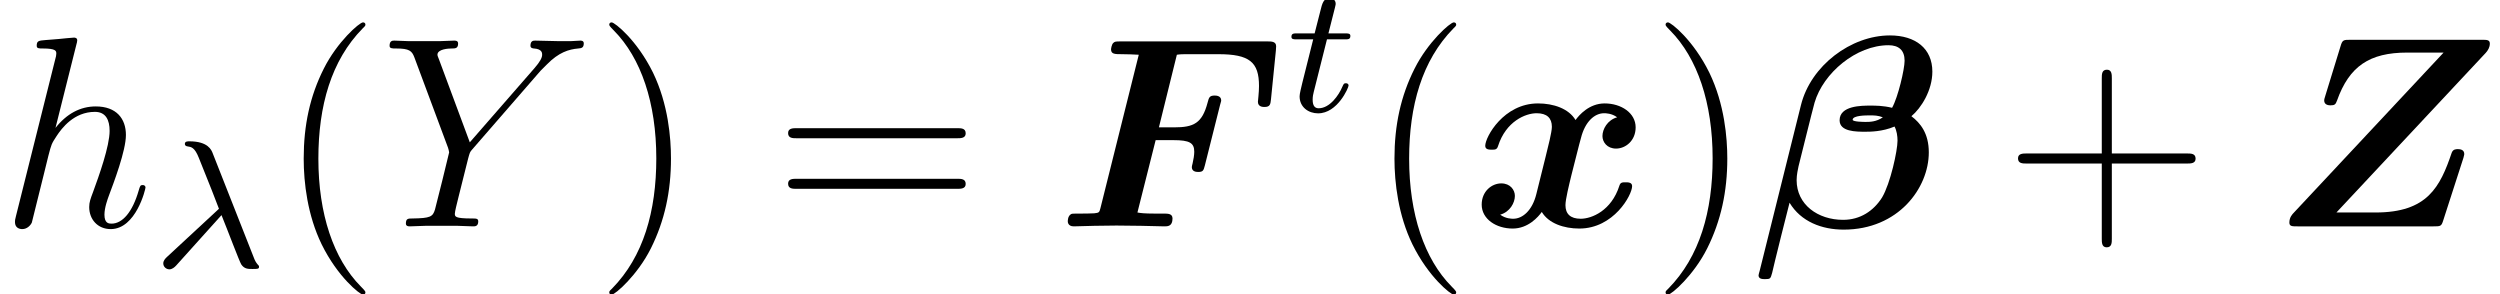 <?xml version='1.0' encoding='UTF-8'?>
<!-- This file was generated by dvisvgm 2.6.3 -->
<svg version='1.1' xmlns='http://www.w3.org/2000/svg' xmlns:xlink='http://www.w3.org/1999/xlink' width='109.888pt' height='12.939pt' viewBox='0 -9.95 109.888 12.939'>
<defs>
<path id='g3-40' d='M3.885 2.905C3.885 2.869 3.885 2.845 3.682 2.642C2.487 1.435 1.817 -0.538 1.817 -2.977C1.817 -5.296 2.379 -7.293 3.766 -8.703C3.885 -8.811 3.885 -8.835 3.885 -8.871C3.885 -8.942 3.826 -8.966 3.778 -8.966C3.622 -8.966 2.642 -8.106 2.056 -6.934C1.447 -5.727 1.172 -4.447 1.172 -2.977C1.172 -1.913 1.339 -0.49 1.961 0.789C2.666 2.224 3.646 3.001 3.778 3.001C3.826 3.001 3.885 2.977 3.885 2.905Z'/>
<path id='g3-41' d='M3.371 -2.977C3.371 -3.885 3.252 -5.368 2.582 -6.755C1.877 -8.189 0.897 -8.966 0.765 -8.966C0.717 -8.966 0.658 -8.942 0.658 -8.871C0.658 -8.835 0.658 -8.811 0.861 -8.608C2.056 -7.4 2.726 -5.428 2.726 -2.989C2.726 -0.669 2.164 1.327 0.777 2.738C0.658 2.845 0.658 2.869 0.658 2.905C0.658 2.977 0.717 3.001 0.765 3.001C0.921 3.001 1.901 2.14 2.487 0.968C3.096 -0.251 3.371 -1.542 3.371 -2.977Z'/>
<path id='g3-43' d='M4.77 -2.762H8.07C8.237 -2.762 8.452 -2.762 8.452 -2.977C8.452 -3.204 8.249 -3.204 8.07 -3.204H4.77V-6.504C4.77 -6.671 4.77 -6.886 4.555 -6.886C4.328 -6.886 4.328 -6.683 4.328 -6.504V-3.204H1.028C0.861 -3.204 0.646 -3.204 0.646 -2.989C0.646 -2.762 0.849 -2.762 1.028 -2.762H4.328V0.538C4.328 0.705 4.328 0.921 4.543 0.921C4.77 0.921 4.77 0.717 4.77 0.538V-2.762Z'/>
<path id='g3-61' d='M8.07 -3.873C8.237 -3.873 8.452 -3.873 8.452 -4.089C8.452 -4.316 8.249 -4.316 8.07 -4.316H1.028C0.861 -4.316 0.646 -4.316 0.646 -4.101C0.646 -3.873 0.849 -3.873 1.028 -3.873H8.07ZM8.07 -1.65C8.237 -1.65 8.452 -1.65 8.452 -1.865C8.452 -2.092 8.249 -2.092 8.07 -2.092H1.028C0.861 -2.092 0.646 -2.092 0.646 -1.877C0.646 -1.65 0.849 -1.65 1.028 -1.65H8.07Z'/>
<path id='g0-12' d='M0.239 1.961C0.227 1.985 0.191 2.14 0.191 2.152C0.191 2.319 0.371 2.319 0.478 2.319C0.717 2.319 0.717 2.295 0.789 2.044C0.825 1.853 1.542 -1.016 1.554 -1.04C2.056 -0.203 2.977 0.143 3.933 0.143C6.336 0.143 7.675 -1.686 7.675 -3.252C7.675 -4.089 7.305 -4.543 6.91 -4.842C7.34 -5.2 7.831 -5.978 7.831 -6.802C7.831 -7.819 7.089 -8.393 5.966 -8.393C4.256 -8.393 2.487 -7.066 2.056 -5.332L0.239 1.961ZM5.655 -4.794C5.368 -4.591 5.069 -4.591 4.902 -4.591C4.854 -4.591 4.328 -4.591 4.328 -4.686C4.328 -4.878 4.914 -4.878 5.069 -4.878C5.284 -4.878 5.428 -4.878 5.655 -4.794ZM6.061 -5.212C5.667 -5.308 5.332 -5.308 5.105 -5.308C4.722 -5.308 3.754 -5.308 3.754 -4.663C3.754 -4.16 4.471 -4.16 4.89 -4.16C5.093 -4.16 5.631 -4.16 6.169 -4.388C6.265 -4.208 6.3 -3.969 6.3 -3.766C6.3 -3.335 5.99 -1.889 5.619 -1.267C5.248 -0.681 4.663 -0.287 3.909 -0.287C2.798 -0.287 1.865 -0.956 1.865 -2.032C1.865 -2.271 1.925 -2.523 1.949 -2.642C2.128 -3.347 2.511 -4.914 2.654 -5.44C3.037 -6.743 4.483 -7.962 5.906 -7.962C6.348 -7.962 6.611 -7.747 6.611 -7.281C6.611 -6.91 6.324 -5.679 6.061 -5.212Z'/>
<path id='g0-70' d='M4.376 -3.79H5.153C5.87 -3.79 6.073 -3.67 6.073 -3.276C6.073 -3.144 6.037 -2.917 6.001 -2.774C5.978 -2.69 5.966 -2.63 5.966 -2.606C5.966 -2.427 6.121 -2.391 6.241 -2.391C6.468 -2.391 6.48 -2.463 6.539 -2.678L7.209 -5.344C7.257 -5.499 7.257 -5.523 7.257 -5.535C7.257 -5.75 7.018 -5.75 6.97 -5.75C6.743 -5.75 6.719 -5.667 6.659 -5.44C6.42 -4.531 6.049 -4.352 5.189 -4.352H4.519L5.308 -7.544C5.464 -7.568 5.595 -7.568 5.715 -7.568H7.137C8.5 -7.568 8.919 -7.221 8.919 -6.169C8.919 -5.882 8.871 -5.523 8.871 -5.475C8.871 -5.248 9.098 -5.248 9.158 -5.248C9.409 -5.248 9.421 -5.368 9.445 -5.583L9.66 -7.723L9.672 -7.914C9.672 -8.13 9.468 -8.13 9.277 -8.13H2.845C2.594 -8.13 2.582 -8.118 2.523 -8.07C2.439 -8.01 2.415 -7.795 2.415 -7.783C2.415 -7.568 2.582 -7.568 2.905 -7.568C3.156 -7.568 3.383 -7.556 3.634 -7.544L1.949 -0.801C1.901 -0.61 1.889 -0.598 1.674 -0.574C1.47 -0.562 1.231 -0.562 1.04 -0.562C0.729 -0.562 0.705 -0.562 0.658 -0.538C0.514 -0.454 0.514 -0.263 0.514 -0.215C0.514 -0.203 0.514 0 0.777 0C1.076 0 1.387 -0.024 1.686 -0.024C2.008 -0.024 2.331 -0.036 2.654 -0.036C3.013 -0.036 3.371 -0.024 3.73 -0.024C4.077 -0.024 4.423 0 4.758 0C4.902 0 5.117 0 5.117 -0.347C5.117 -0.562 4.914 -0.562 4.722 -0.562H4.328C3.873 -0.562 3.694 -0.586 3.575 -0.61L4.376 -3.79Z'/>
<path id='g0-90' d='M9.445 -7.627C9.54 -7.735 9.624 -7.867 9.624 -8.034S9.492 -8.201 9.277 -8.201H3.503C3.192 -8.201 3.144 -8.201 3.061 -7.914L2.403 -5.774C2.343 -5.595 2.343 -5.559 2.343 -5.535C2.343 -5.332 2.546 -5.32 2.618 -5.32C2.798 -5.32 2.845 -5.356 2.905 -5.523C3.443 -7.042 4.34 -7.639 5.99 -7.639H7.592L1.028 -0.622C0.933 -0.526 0.813 -0.395 0.813 -0.167C0.813 0 0.933 0 1.172 0H7.149C7.46 0 7.496 0 7.58 -0.275L8.464 -3.013C8.5 -3.144 8.5 -3.168 8.5 -3.18C8.5 -3.359 8.345 -3.395 8.225 -3.395C8.141 -3.395 8.01 -3.395 7.95 -3.24C7.436 -1.722 6.874 -0.61 4.603 -0.61H2.881L9.445 -7.627Z'/>
<path id='g0-120' d='M6.408 -4.794C5.978 -4.674 5.762 -4.268 5.762 -3.969C5.762 -3.706 5.966 -3.419 6.36 -3.419C6.779 -3.419 7.221 -3.766 7.221 -4.352C7.221 -4.985 6.587 -5.404 5.858 -5.404C5.177 -5.404 4.734 -4.89 4.579 -4.674C4.28 -5.177 3.61 -5.404 2.929 -5.404C1.423 -5.404 0.61 -3.933 0.61 -3.539C0.61 -3.371 0.789 -3.371 0.897 -3.371C1.04 -3.371 1.124 -3.371 1.172 -3.527C1.518 -4.615 2.379 -4.973 2.869 -4.973C3.324 -4.973 3.539 -4.758 3.539 -4.376C3.539 -4.148 3.371 -3.491 3.264 -3.061L2.857 -1.423C2.678 -0.693 2.248 -0.335 1.841 -0.335C1.781 -0.335 1.506 -0.335 1.267 -0.514C1.698 -0.634 1.913 -1.04 1.913 -1.339C1.913 -1.602 1.71 -1.889 1.315 -1.889C0.897 -1.889 0.454 -1.542 0.454 -0.956C0.454 -0.323 1.088 0.096 1.817 0.096C2.499 0.096 2.941 -0.418 3.096 -0.634C3.395 -0.132 4.065 0.096 4.746 0.096C6.253 0.096 7.066 -1.375 7.066 -1.769C7.066 -1.937 6.886 -1.937 6.779 -1.937C6.635 -1.937 6.551 -1.937 6.504 -1.781C6.157 -0.693 5.296 -0.335 4.806 -0.335C4.352 -0.335 4.136 -0.55 4.136 -0.933C4.136 -1.184 4.292 -1.817 4.4 -2.26C4.483 -2.57 4.758 -3.694 4.818 -3.885C4.997 -4.603 5.416 -4.973 5.834 -4.973C5.894 -4.973 6.169 -4.973 6.408 -4.794Z'/>
<path id='g2-89' d='M7.03 -6.838L7.305 -7.113C7.831 -7.651 8.273 -7.783 8.691 -7.819C8.823 -7.831 8.931 -7.843 8.931 -8.046C8.931 -8.165 8.811 -8.165 8.787 -8.165C8.644 -8.165 8.488 -8.141 8.345 -8.141H7.855C7.508 -8.141 7.137 -8.165 6.802 -8.165C6.719 -8.165 6.587 -8.165 6.587 -7.938C6.587 -7.831 6.707 -7.819 6.743 -7.819C7.101 -7.795 7.101 -7.615 7.101 -7.544C7.101 -7.412 7.006 -7.233 6.767 -6.958L3.921 -3.694L2.57 -7.329C2.499 -7.496 2.499 -7.52 2.499 -7.544C2.499 -7.795 2.989 -7.819 3.132 -7.819S3.407 -7.819 3.407 -8.034C3.407 -8.165 3.3 -8.165 3.228 -8.165C3.025 -8.165 2.786 -8.141 2.582 -8.141H1.255C1.04 -8.141 0.813 -8.165 0.61 -8.165C0.526 -8.165 0.395 -8.165 0.395 -7.938C0.395 -7.819 0.502 -7.819 0.681 -7.819C1.267 -7.819 1.375 -7.711 1.482 -7.436L2.965 -3.455C2.977 -3.419 3.013 -3.288 3.013 -3.252S2.427 -0.861 2.391 -0.741C2.295 -0.418 2.176 -0.359 1.411 -0.347C1.207 -0.347 1.112 -0.347 1.112 -0.12C1.112 0 1.243 0 1.279 0C1.494 0 1.745 -0.024 1.973 -0.024H3.383C3.599 -0.024 3.85 0 4.065 0C4.148 0 4.292 0 4.292 -0.215C4.292 -0.347 4.208 -0.347 4.005 -0.347C3.264 -0.347 3.264 -0.43 3.264 -0.562C3.264 -0.646 3.359 -1.028 3.419 -1.267L3.85 -2.989C3.921 -3.24 3.921 -3.264 4.029 -3.383L7.03 -6.838Z'/>
<path id='g2-104' d='M3.359 -7.998C3.371 -8.046 3.395 -8.118 3.395 -8.177C3.395 -8.297 3.276 -8.297 3.252 -8.297C3.24 -8.297 2.654 -8.249 2.594 -8.237C2.391 -8.225 2.212 -8.201 1.997 -8.189C1.698 -8.165 1.614 -8.153 1.614 -7.938C1.614 -7.819 1.71 -7.819 1.877 -7.819C2.463 -7.819 2.475 -7.711 2.475 -7.592C2.475 -7.52 2.451 -7.424 2.439 -7.388L0.705 -0.466C0.658 -0.287 0.658 -0.263 0.658 -0.191C0.658 0.072 0.861 0.12 0.98 0.12C1.184 0.12 1.339 -0.036 1.399 -0.167L1.937 -2.331C1.997 -2.594 2.068 -2.845 2.128 -3.108C2.26 -3.61 2.26 -3.622 2.487 -3.969S3.252 -5.033 4.172 -5.033C4.651 -5.033 4.818 -4.674 4.818 -4.196C4.818 -3.527 4.352 -2.224 4.089 -1.506C3.981 -1.219 3.921 -1.064 3.921 -0.849C3.921 -0.311 4.292 0.12 4.866 0.12C5.978 0.12 6.396 -1.638 6.396 -1.71C6.396 -1.769 6.348 -1.817 6.276 -1.817C6.169 -1.817 6.157 -1.781 6.097 -1.578C5.822 -0.622 5.38 -0.12 4.902 -0.12C4.782 -0.12 4.591 -0.132 4.591 -0.514C4.591 -0.825 4.734 -1.207 4.782 -1.339C4.997 -1.913 5.535 -3.324 5.535 -4.017C5.535 -4.734 5.117 -5.272 4.208 -5.272C3.527 -5.272 2.929 -4.949 2.439 -4.328L3.359 -7.998Z'/>
<path id='g1-21' d='M2.997 -2.287C3.292 -1.562 3.778 -0.263 3.866 -0.12C4.001 0.08 4.16 0.08 4.352 0.08C4.583 0.08 4.647 0.08 4.647 -0.016C4.647 -0.056 4.631 -0.08 4.599 -0.104C4.503 -0.215 4.463 -0.295 4.407 -0.446L2.614 -4.997C2.558 -5.149 2.407 -5.531 1.586 -5.531C1.506 -5.531 1.387 -5.531 1.387 -5.42C1.387 -5.324 1.467 -5.316 1.506 -5.308C1.666 -5.284 1.817 -5.268 2 -4.806L2.574 -3.371L2.885 -2.566L0.606 -0.454C0.518 -0.375 0.438 -0.279 0.438 -0.167C0.438 -0.008 0.574 0.096 0.709 0.096C0.821 0.096 0.933 0.008 1.004 -0.072L2.997 -2.287Z'/>
<path id='g1-116' d='M1.761 -3.172H2.542C2.694 -3.172 2.79 -3.172 2.79 -3.324C2.79 -3.435 2.686 -3.435 2.55 -3.435H1.825L2.112 -4.567C2.144 -4.686 2.144 -4.726 2.144 -4.734C2.144 -4.902 2.016 -4.981 1.881 -4.981C1.61 -4.981 1.554 -4.766 1.467 -4.407L1.219 -3.435H0.454C0.303 -3.435 0.199 -3.435 0.199 -3.284C0.199 -3.172 0.303 -3.172 0.438 -3.172H1.156L0.677 -1.259C0.63 -1.06 0.558 -0.781 0.558 -0.669C0.558 -0.191 0.948 0.08 1.371 0.08C2.224 0.08 2.71 -1.044 2.71 -1.14C2.71 -1.227 2.638 -1.243 2.59 -1.243C2.503 -1.243 2.495 -1.211 2.439 -1.092C2.279 -0.709 1.881 -0.143 1.395 -0.143C1.227 -0.143 1.132 -0.255 1.132 -0.518C1.132 -0.669 1.156 -0.757 1.18 -0.861L1.761 -3.172Z'/>
</defs>
<g id='page1'>
<use x='0' y='0' xlink:href='#g2-104'/>
<use x='6.739' y='1.793' xlink:href='#g1-21'/>
<use x='12.177' y='0' xlink:href='#g3-40'/>
<use x='16.729' y='0' xlink:href='#g2-89'/>
<use x='26.122' y='0' xlink:href='#g3-41'/>
<use x='33.995' y='0' xlink:href='#g3-61'/>
<use x='46.421' y='0' xlink:href='#g0-70'/>
<use x='56.566' y='-5.048' xlink:href='#g1-116'/>
<use x='60.122' y='0' xlink:href='#g3-40'/>
<use x='64.674' y='0' xlink:href='#g0-120'/>
<use x='72.553' y='0' xlink:href='#g3-41'/>
<use x='77.106' y='0' xlink:href='#g0-12'/>
<use x='88.056' y='0' xlink:href='#g3-43'/>
<use x='99.817' y='0' xlink:href='#g0-90'/>
</g>
</svg>
<!-- DEPTH=4 -->